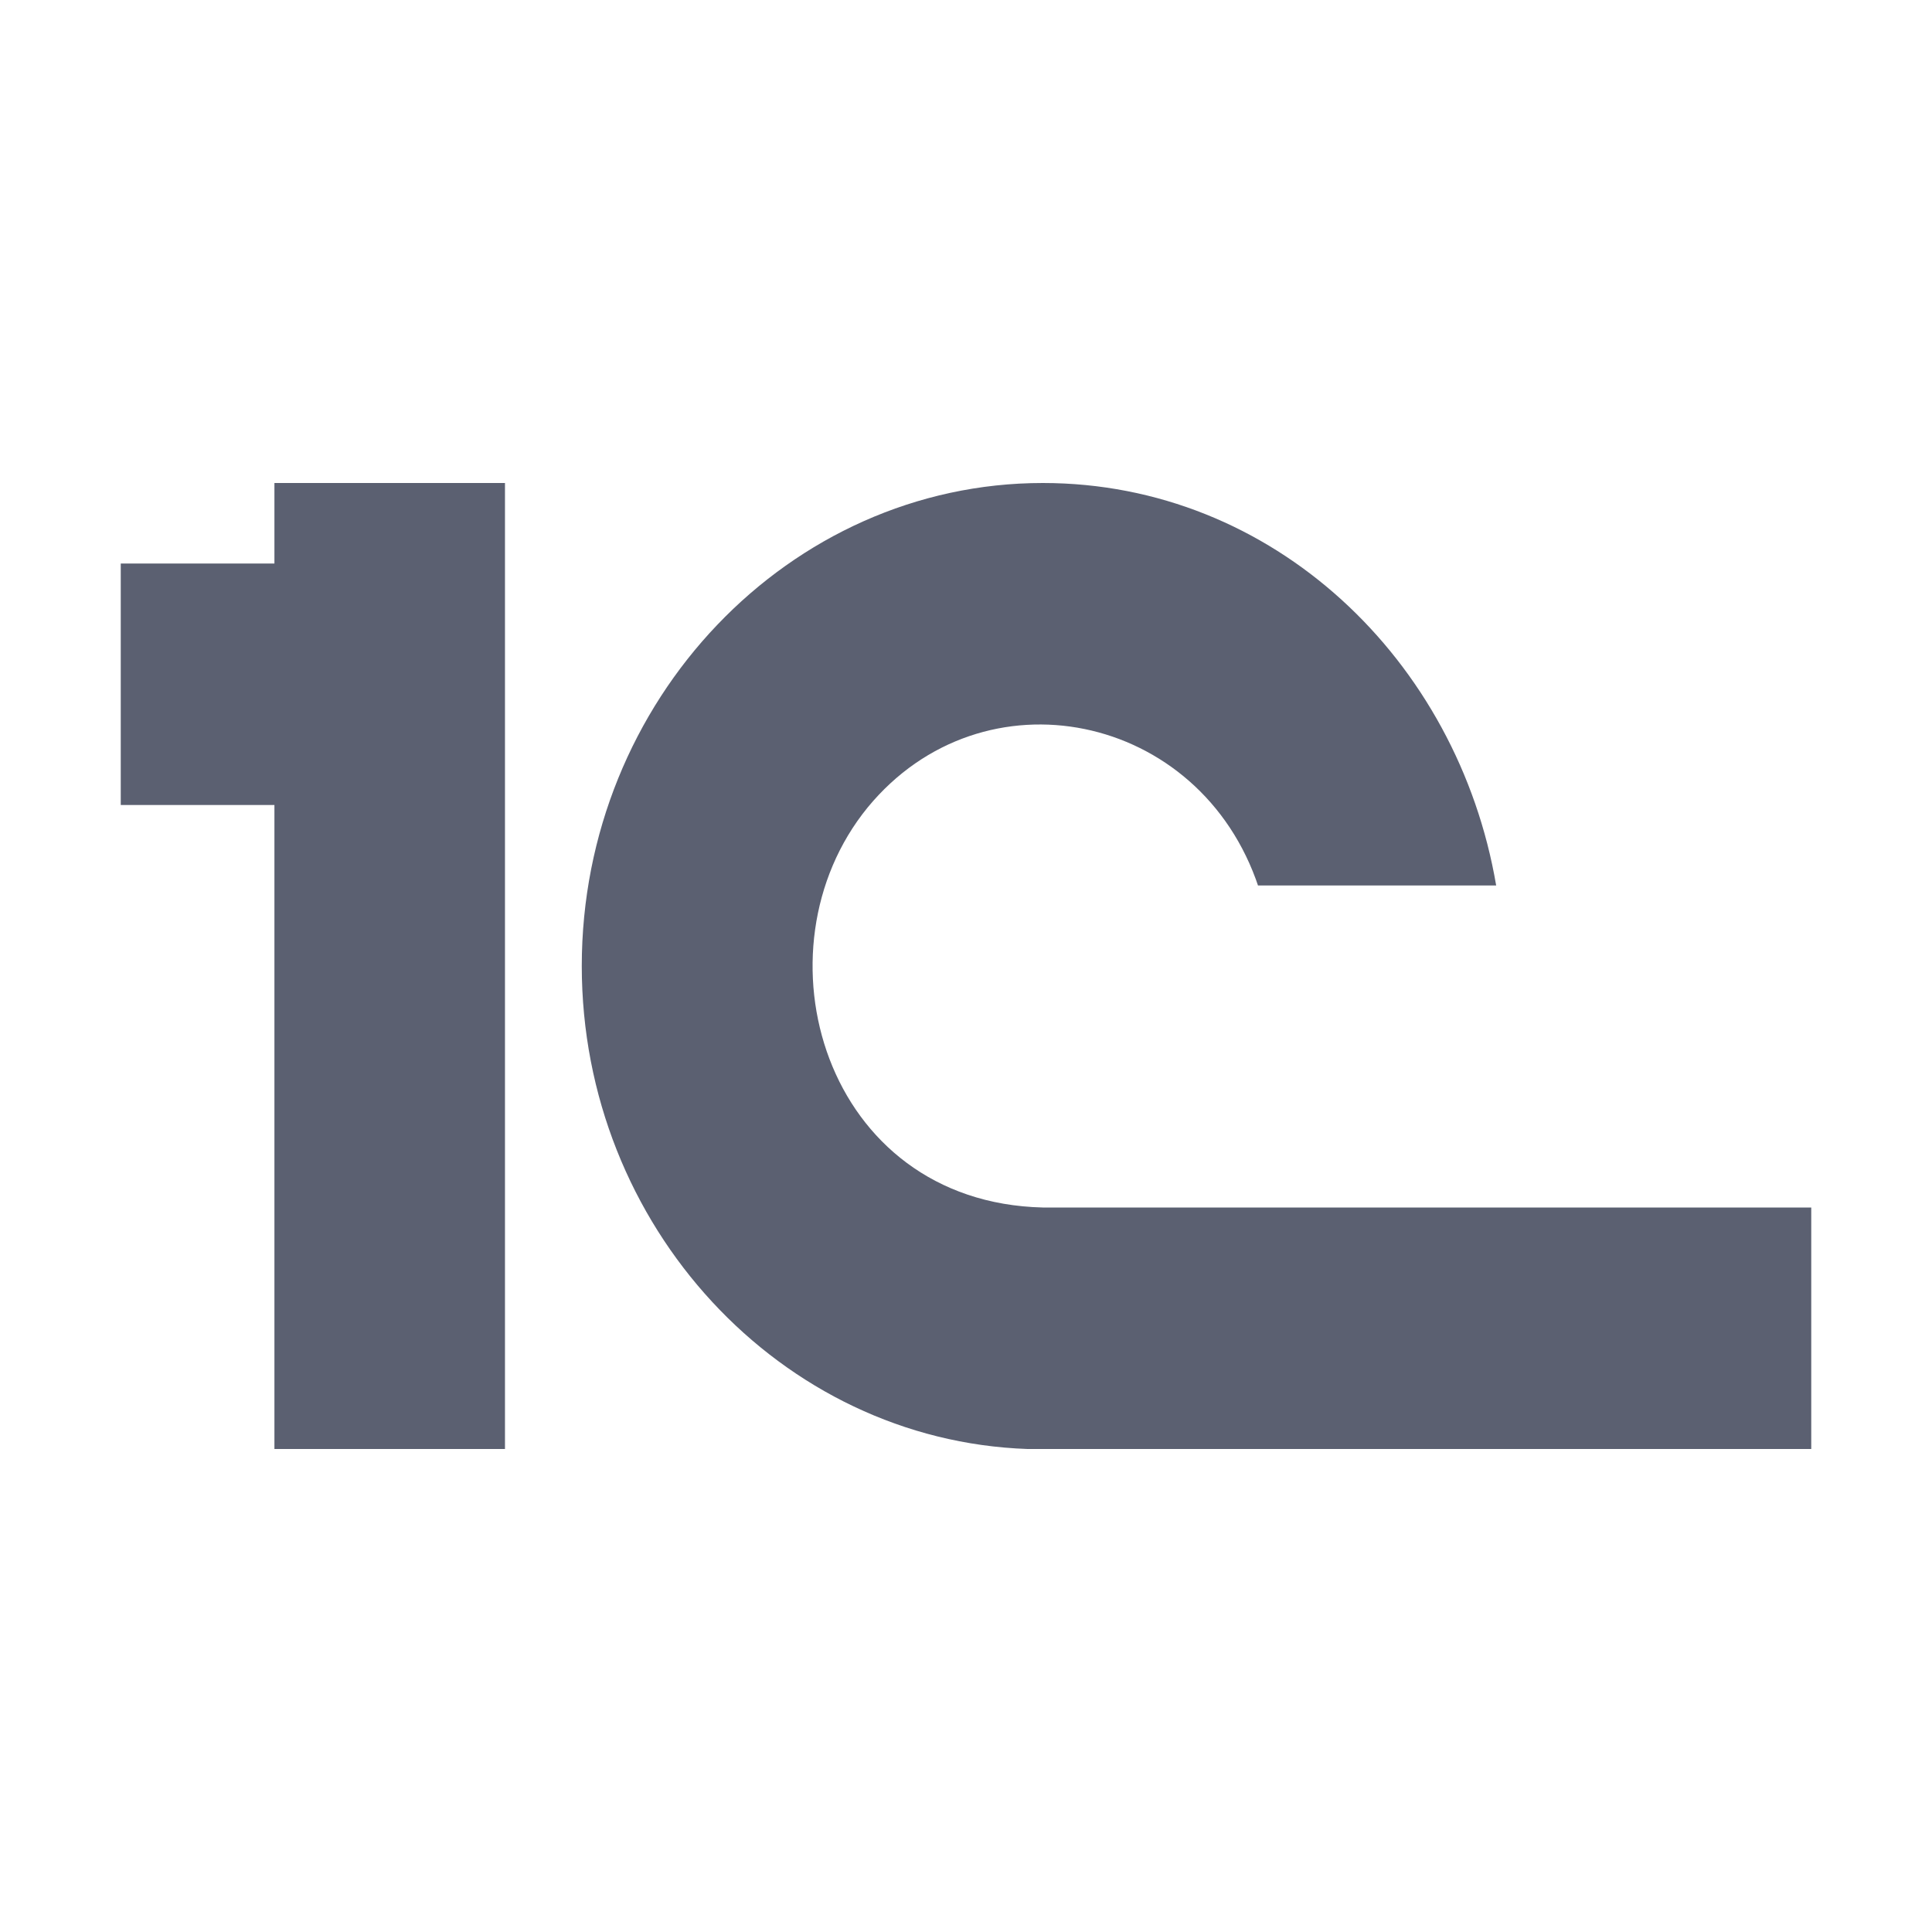 <svg width="24" height="24" viewBox="0 0 24 24" fill="none" xmlns="http://www.w3.org/2000/svg">
<path d="M6.273 6V18H3.409V10H1.5V7H3.409V6H6.273ZM15.627 11H18.586C18.109 8.2 15.818 6 12.954 6C9.805 6 7.227 8.7 7.227 12C7.227 15.233 9.701 17.893 12.764 18H22.5V15H12.954C10.236 14.936 9.332 11.803 10.778 10.031C12.209 8.29 14.913 8.842 15.635 11.022" fill="#5B6071"/>
</svg>
